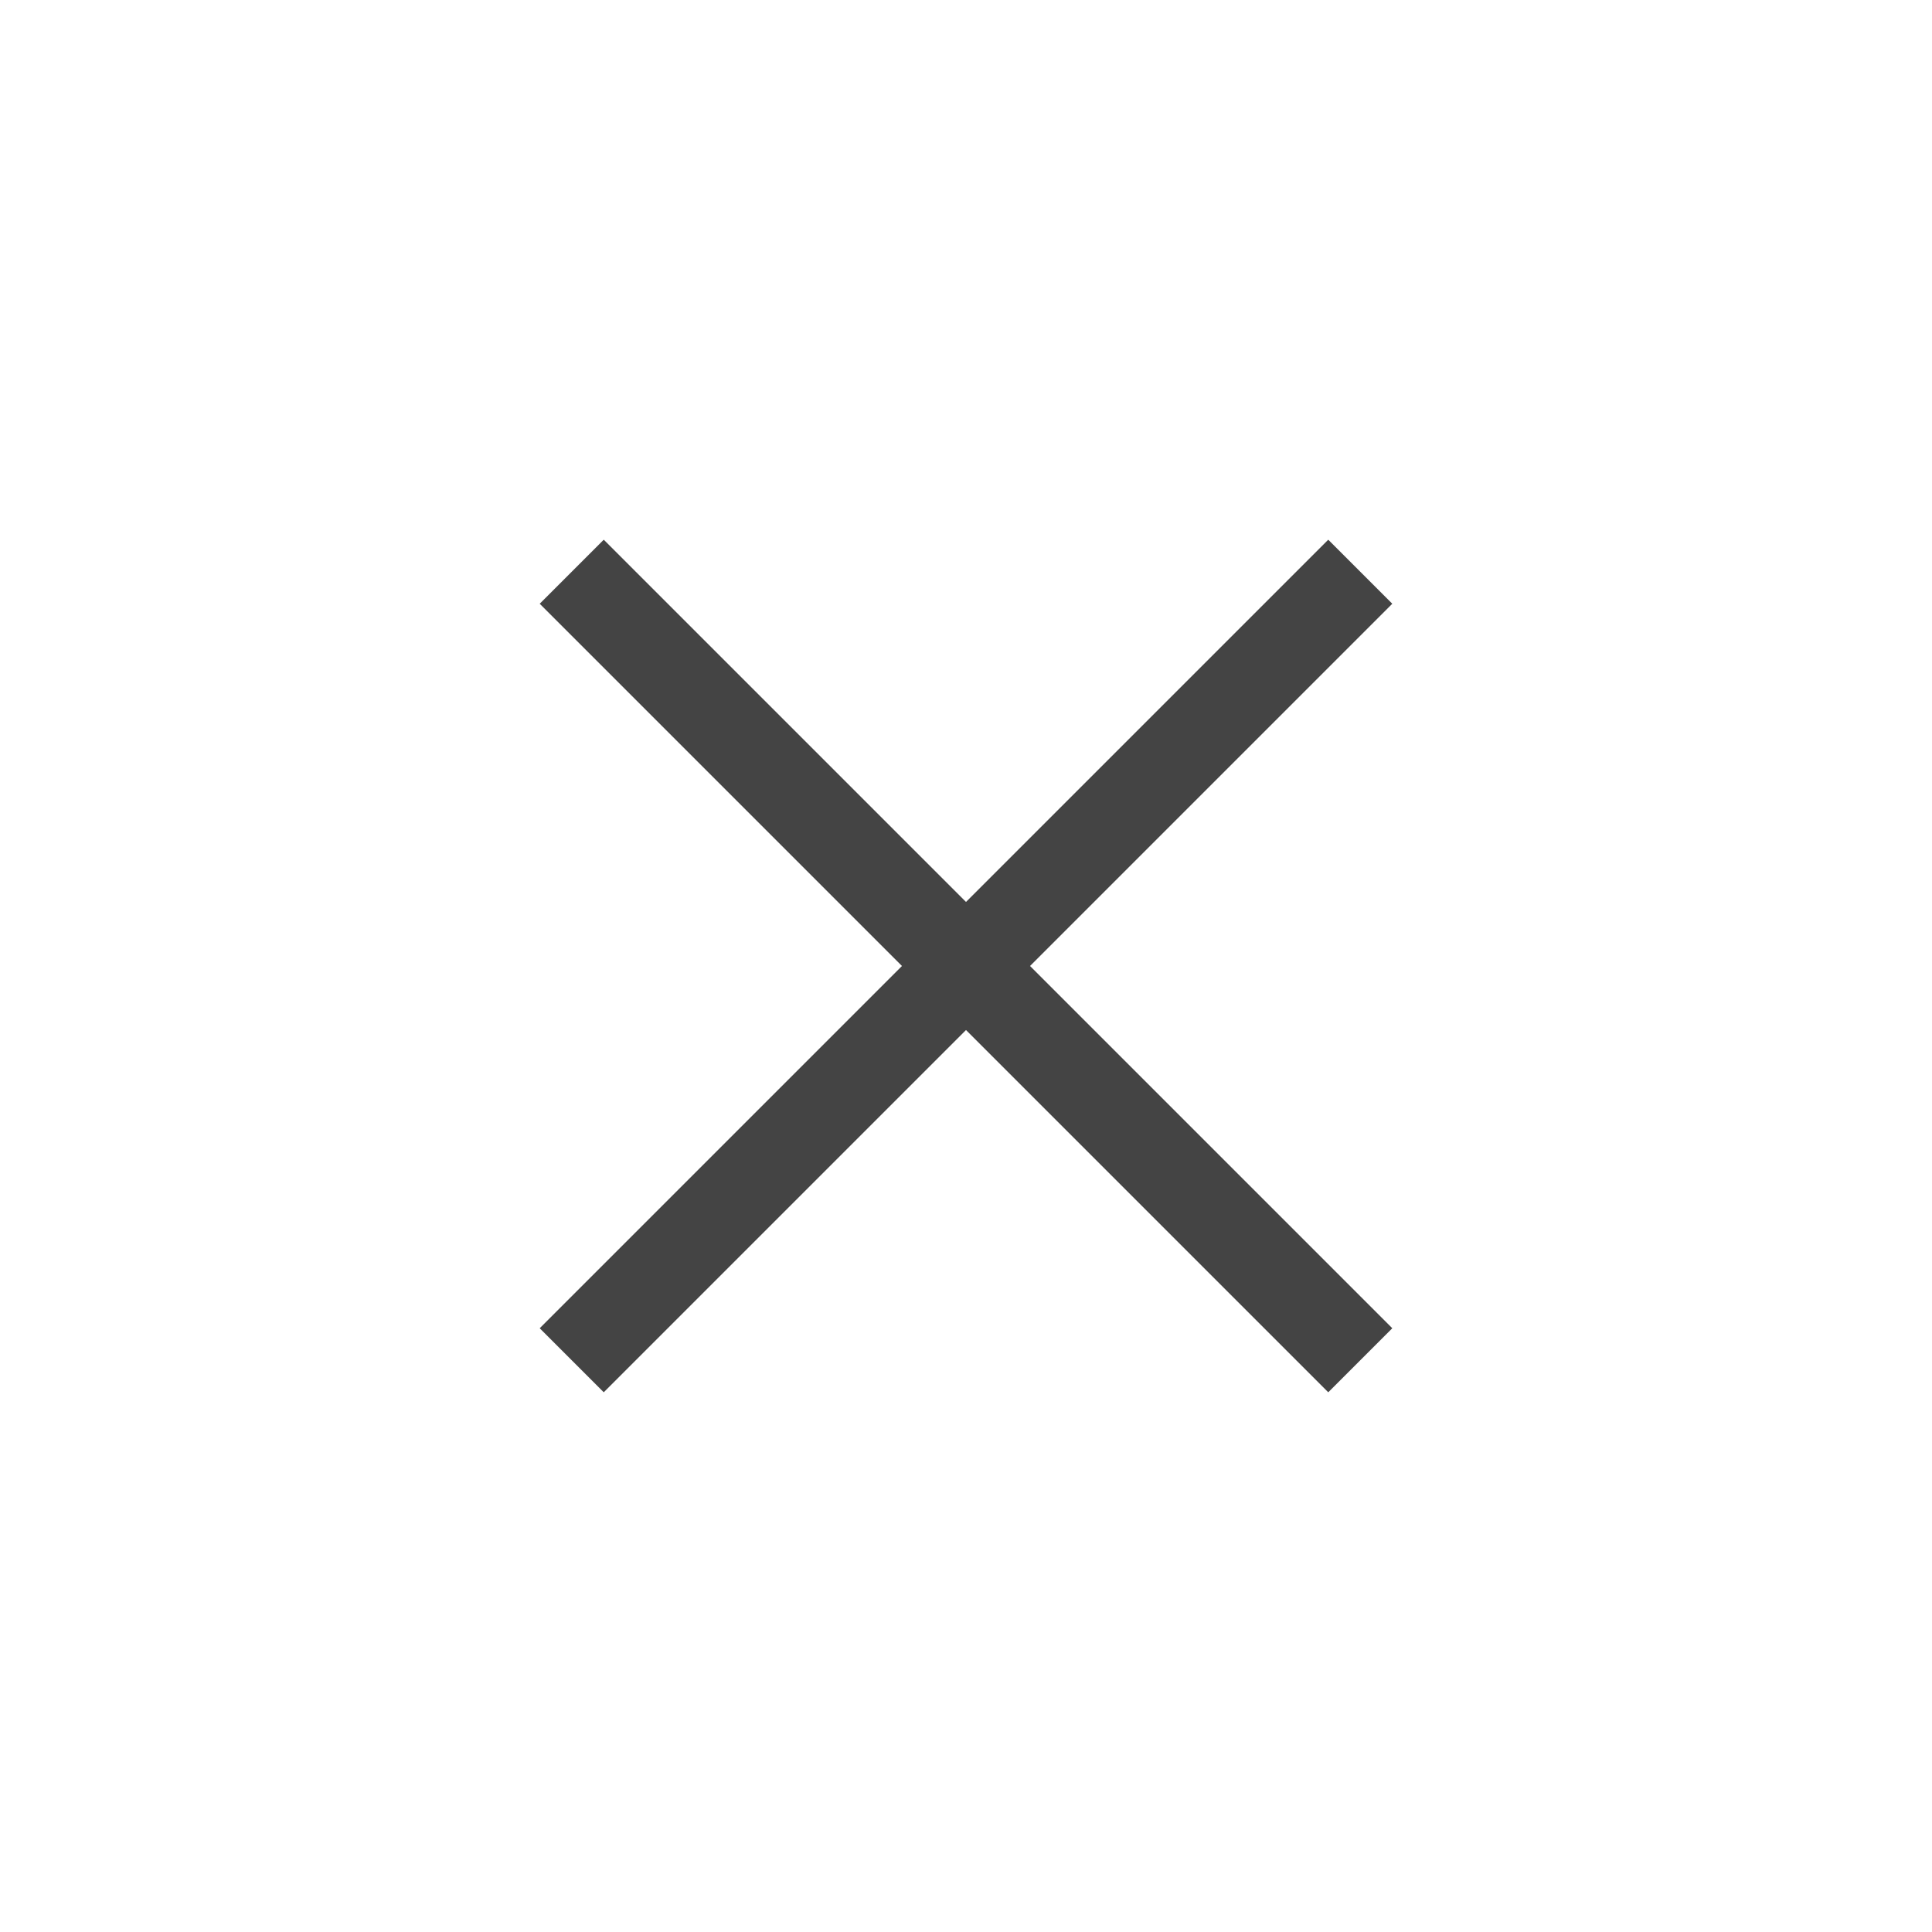 <svg xmlns="http://www.w3.org/2000/svg" xmlns:xlink="http://www.w3.org/1999/xlink" x="0px" y="0px" width="64px" height="64px" viewBox="0 0 64 64"><g stroke-width="3" transform="translate(0, 0)"><line fill="none" stroke="#444444" stroke-width="3" stroke-linecap="square" stroke-miterlimit="10" x1="44" y1="20" x2="20" y2="44" stroke-linejoin="miter"></line>
<line fill="none" stroke="#444444" stroke-width="3" stroke-linecap="square" stroke-miterlimit="10" x1="44" y1="44" x2="20" y2="20" stroke-linejoin="miter"></line></g></svg>